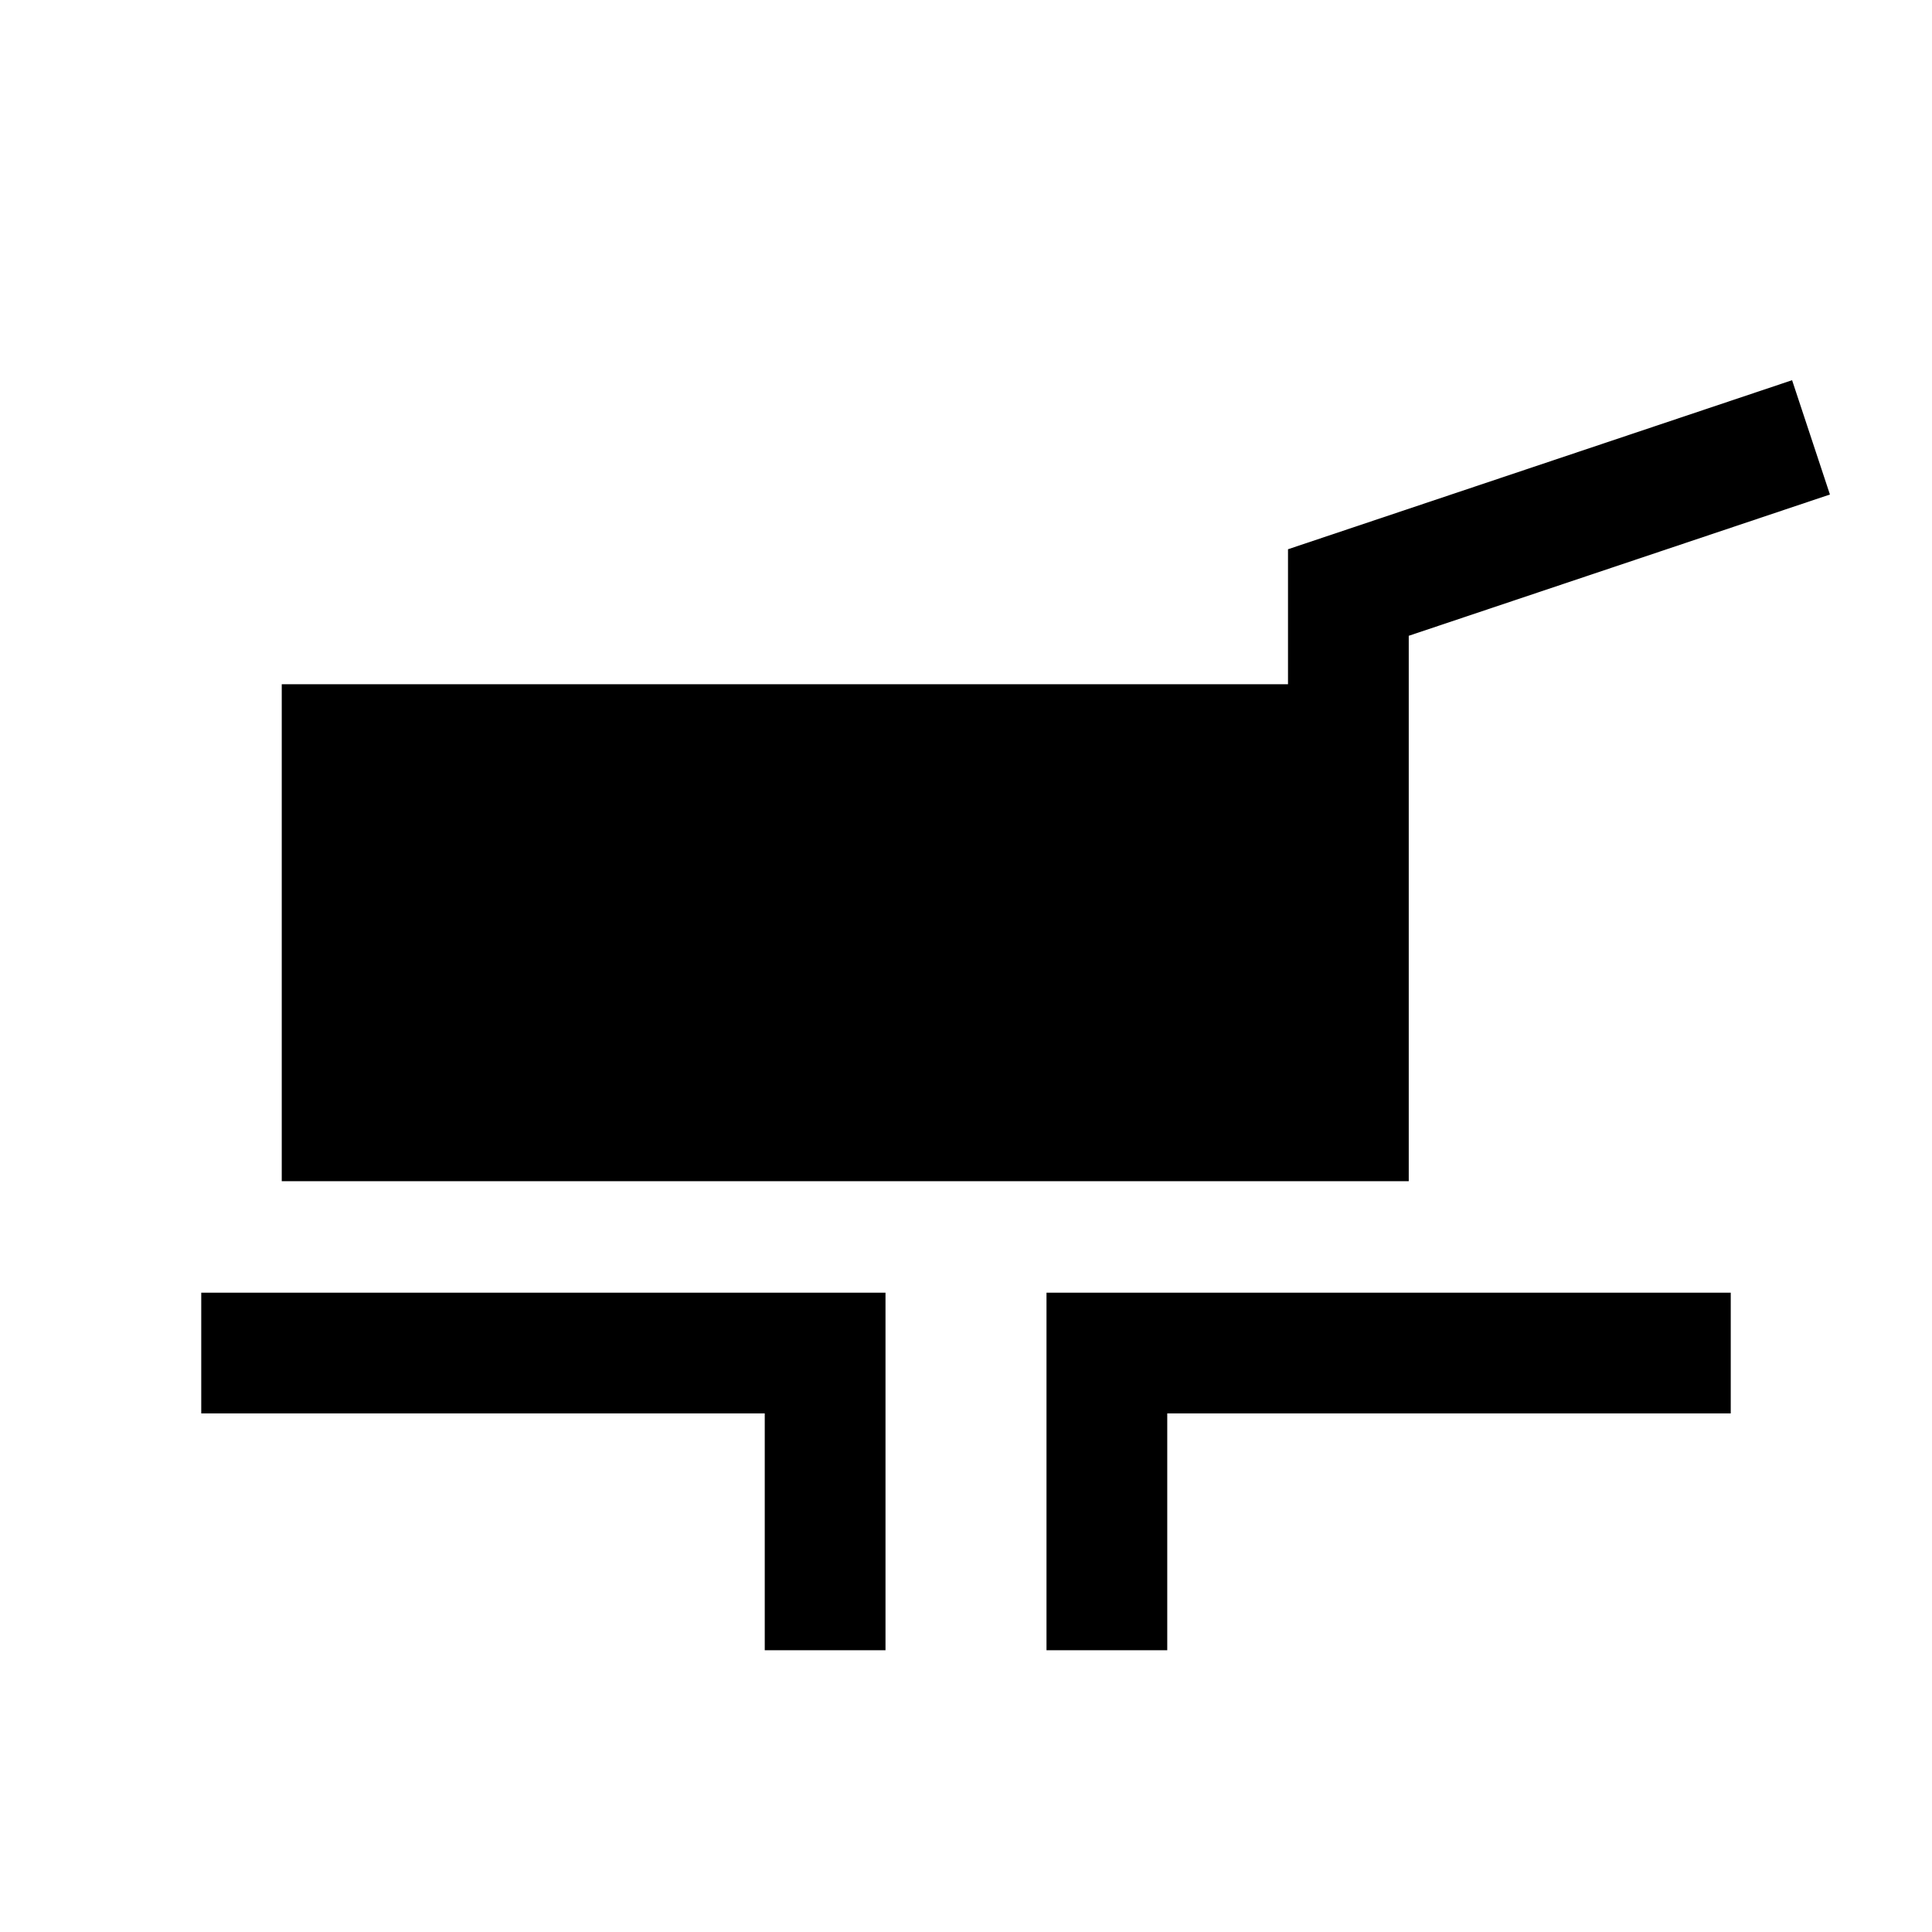 <svg xmlns="http://www.w3.org/2000/svg" width="24" height="24" viewBox="0 0 24 24" fill='currentColor'><path d="M3.5 14.673V8.5H16V6.823l6.262-2.1.47 1.42L17.5 7.898v6.775zm6 5.827v-2.942h-7v-1.5H11V20.5zm3.5 0v-4.442h8.5v1.5h-7V20.5z"/></svg>